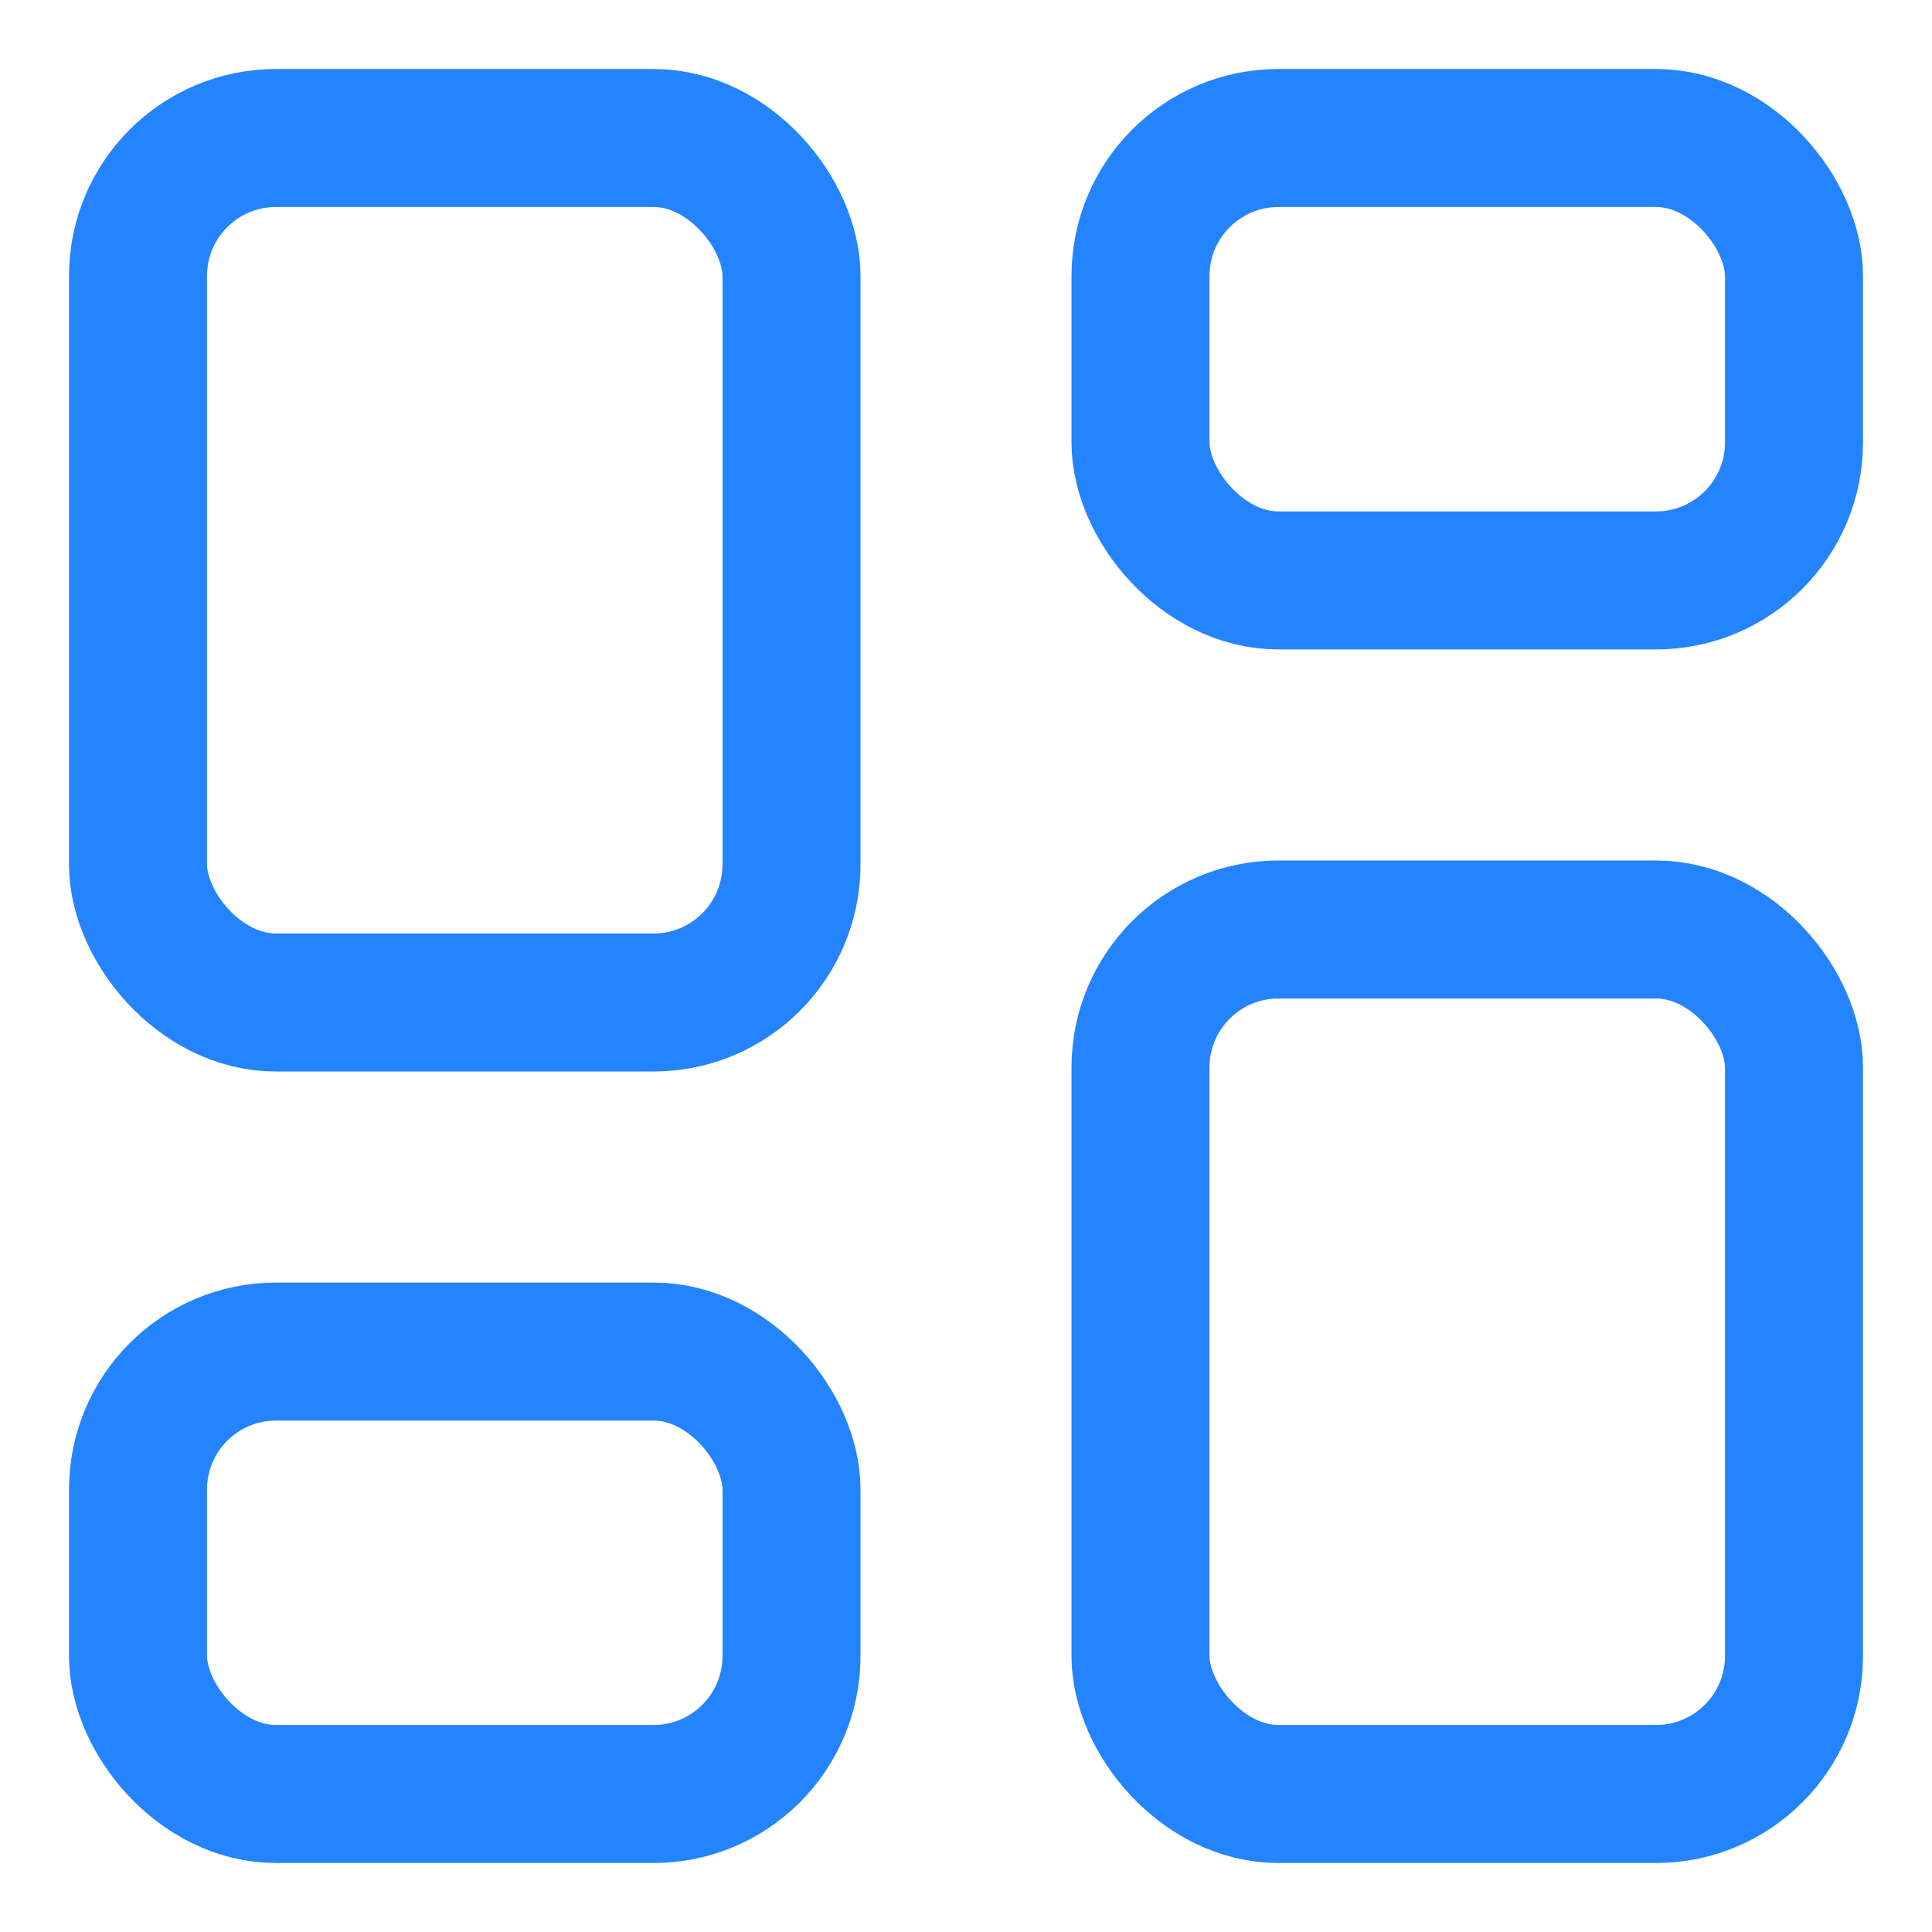 <?xml version="1.0" encoding="UTF-8"?>
<svg width="28px" height="28px" viewBox="0 0 28 28" version="1.1" xmlns="http://www.w3.org/2000/svg" xmlns:xlink="http://www.w3.org/1999/xlink">
    <!-- Generator: sketchtool 50.2 (55047) - http://www.bohemiancoding.com/sketch -->
    <title>9FE0B964-22CB-4A27-957A-D9E6D5D70CA3</title>
    <desc>Created with sketchtool.</desc>
    <defs></defs>
    <g id="Page-2" stroke="none" stroke-width="1" fill="none" fill-rule="evenodd">
        <g id="wallet_1440" transform="translate(-21, -146)" fill-rule="nonzero" stroke="#2483ff" stroke-width="2">
            <g id="menu">
                <g id="dashboard" transform="translate(21, 146)">
                    <rect id="Rectangle-path" x="16.529" y="2" width="9.471" height="6.412" rx="2"></rect>
                    <rect id="Rectangle-path" x="2" y="2" width="9.471" height="12.529" rx="2"></rect>
                    <rect id="Rectangle-path" x="2" y="19.588" width="9.471" height="6.412" rx="2"></rect>
                    <rect id="Rectangle-path" x="16.529" y="13.471" width="9.471" height="12.529" rx="2"></rect>
                </g>
            </g>
        </g>
    </g>
</svg>